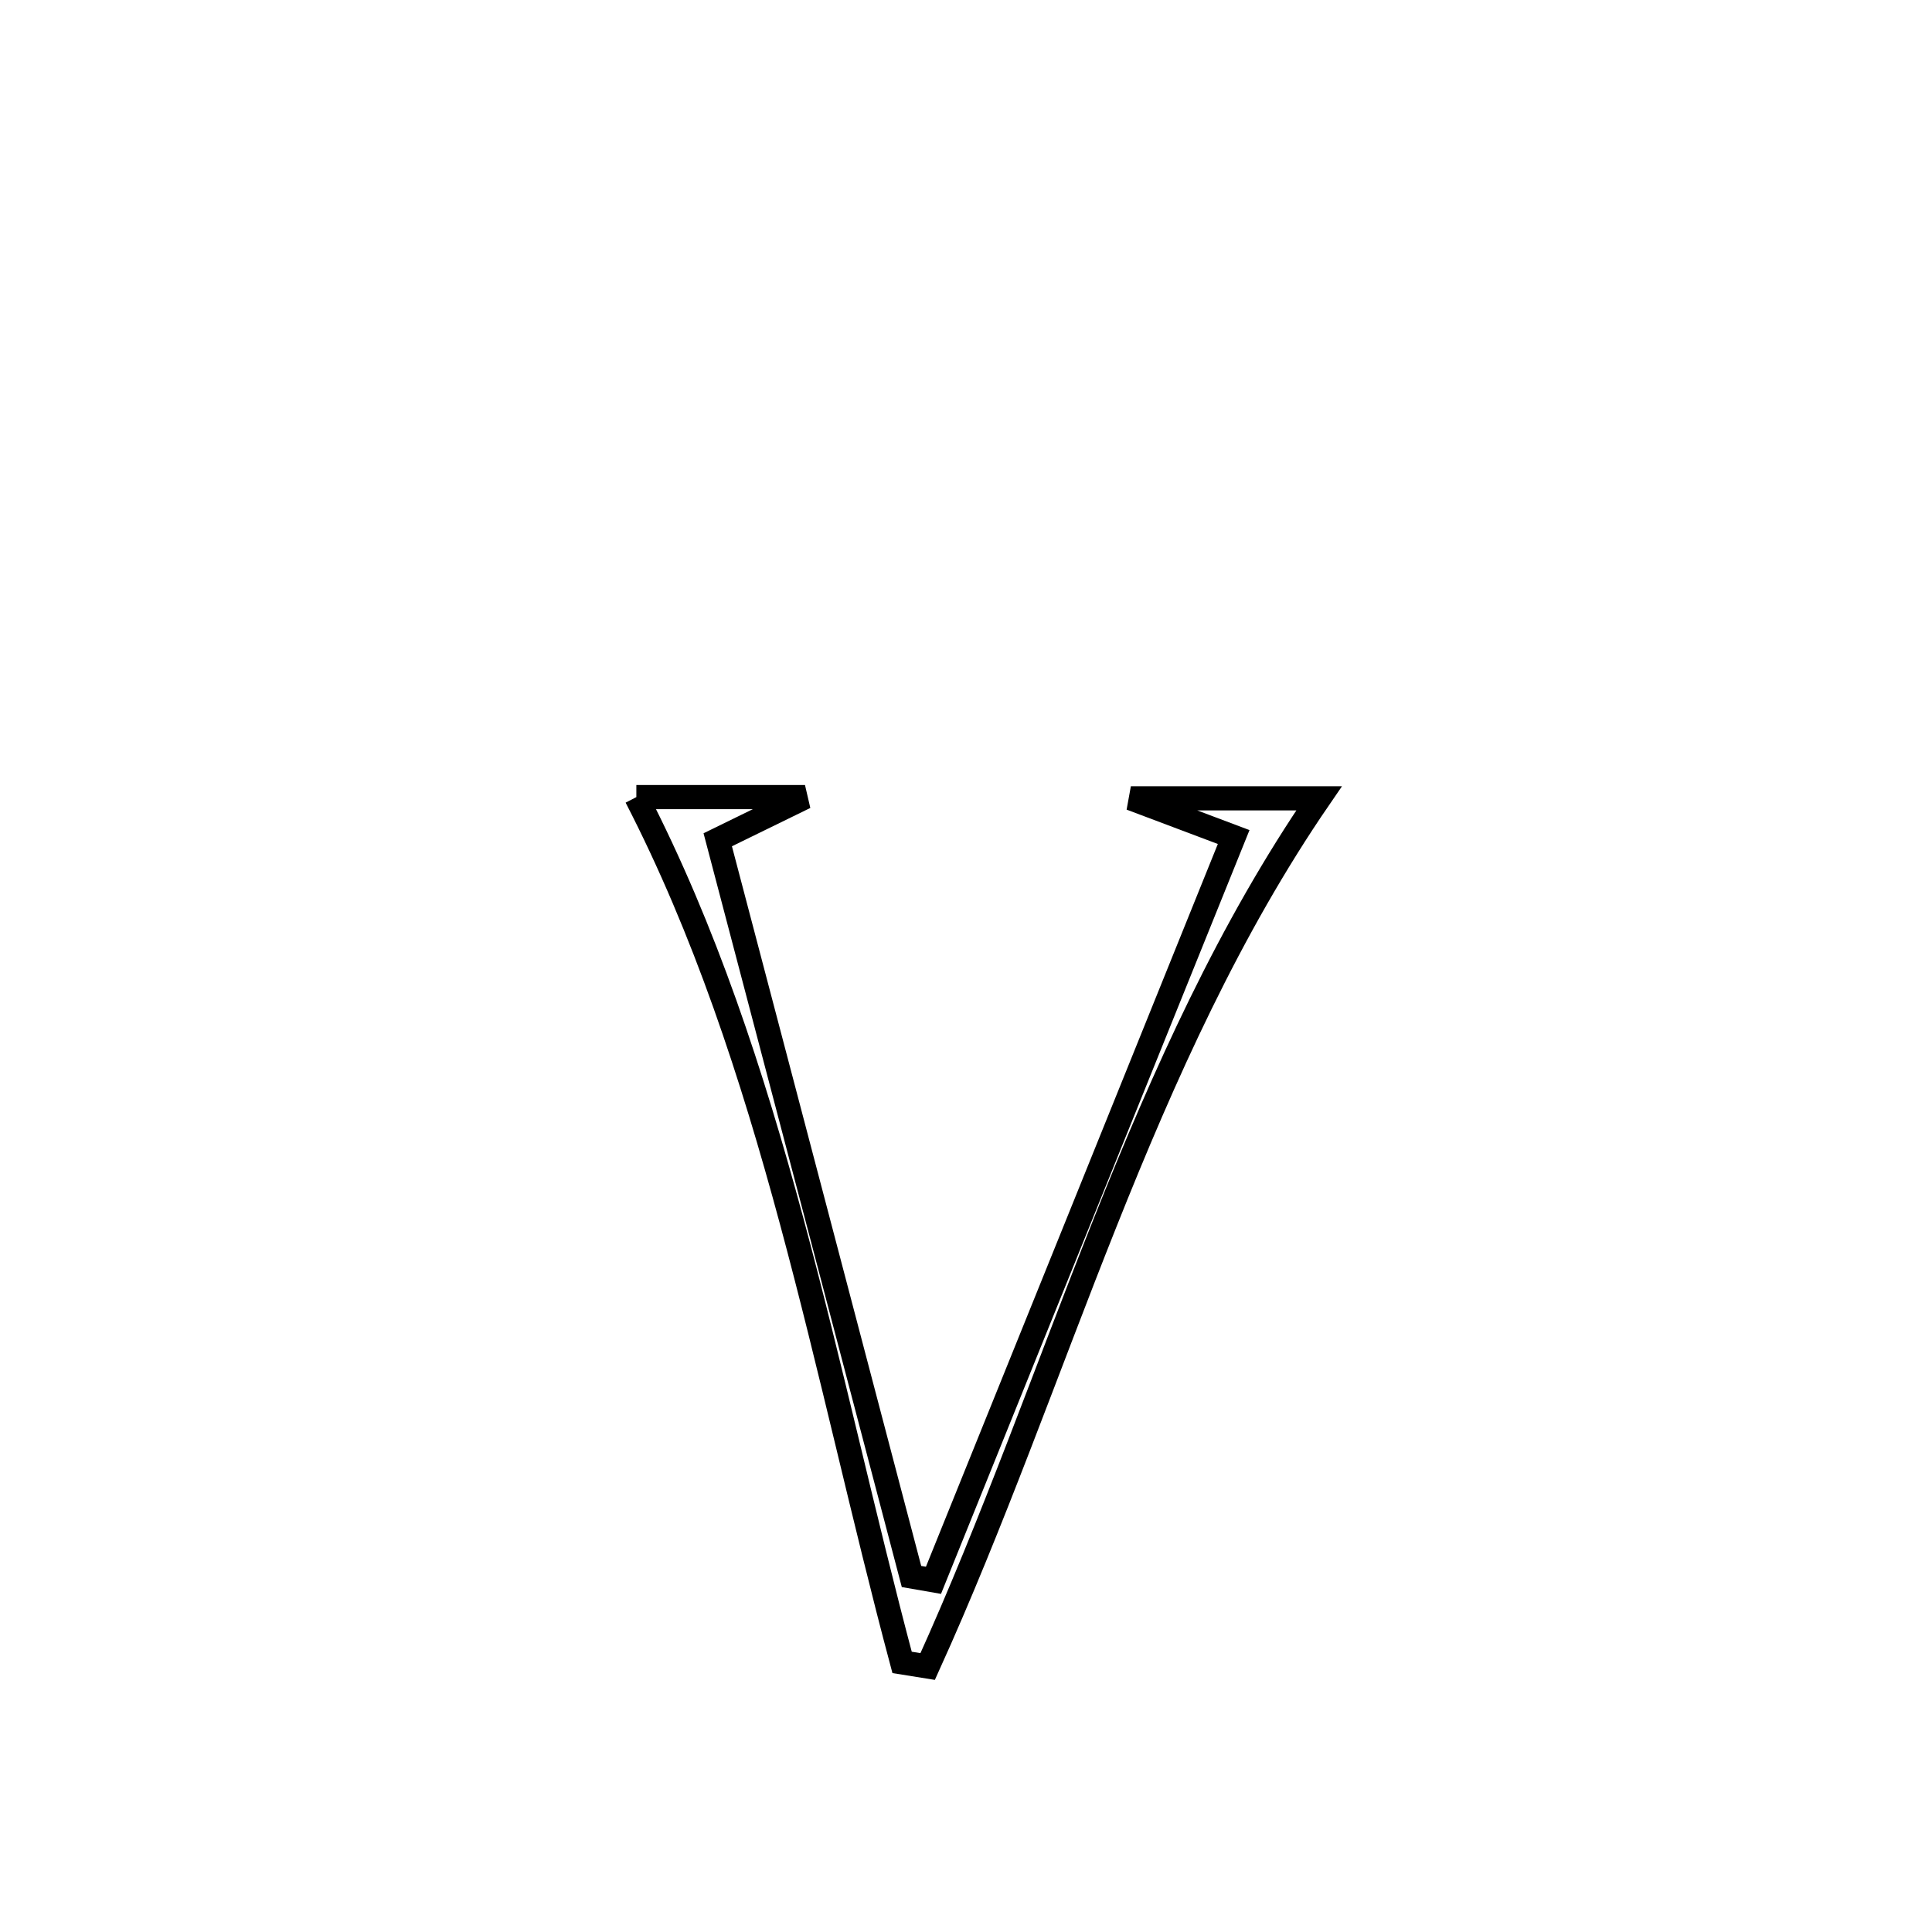 <svg xmlns="http://www.w3.org/2000/svg" viewBox="0.0 0.0 24.0 24.0" height="200px" width="200px"><path fill="none" stroke="black" stroke-width=".3" stroke-opacity="1.0"  filling="0" d="M7.905 9.902 L7.905 9.902 C8.604 9.902 9.302 9.902 10 9.902 L10 9.902 C9.639 10.079 9.278 10.255 8.916 10.432 L8.916 10.432 C9.317 11.957 9.719 13.482 10.12 15.008 C10.521 16.533 10.922 18.059 11.323 19.584 L11.323 19.584 C11.414 19.6 11.505 19.615 11.596 19.631 L11.596 19.631 C12.218 18.092 12.839 16.553 13.461 15.015 C14.082 13.476 14.703 11.937 15.325 10.398 L15.325 10.398 C14.899 10.238 14.474 10.077 14.048 9.917 L14.048 9.917 C14.827 9.917 15.607 9.917 16.386 9.917 L16.386 9.917 C15.276 11.535 14.465 13.34 13.729 15.186 C12.993 17.032 12.333 18.92 11.524 20.702 L11.524 20.702 C11.418 20.685 11.312 20.668 11.206 20.651 L11.206 20.651 C10.728 18.861 10.328 16.999 9.835 15.172 C9.342 13.344 8.756 11.552 7.905 9.902 L7.905 9.902"></path></svg>